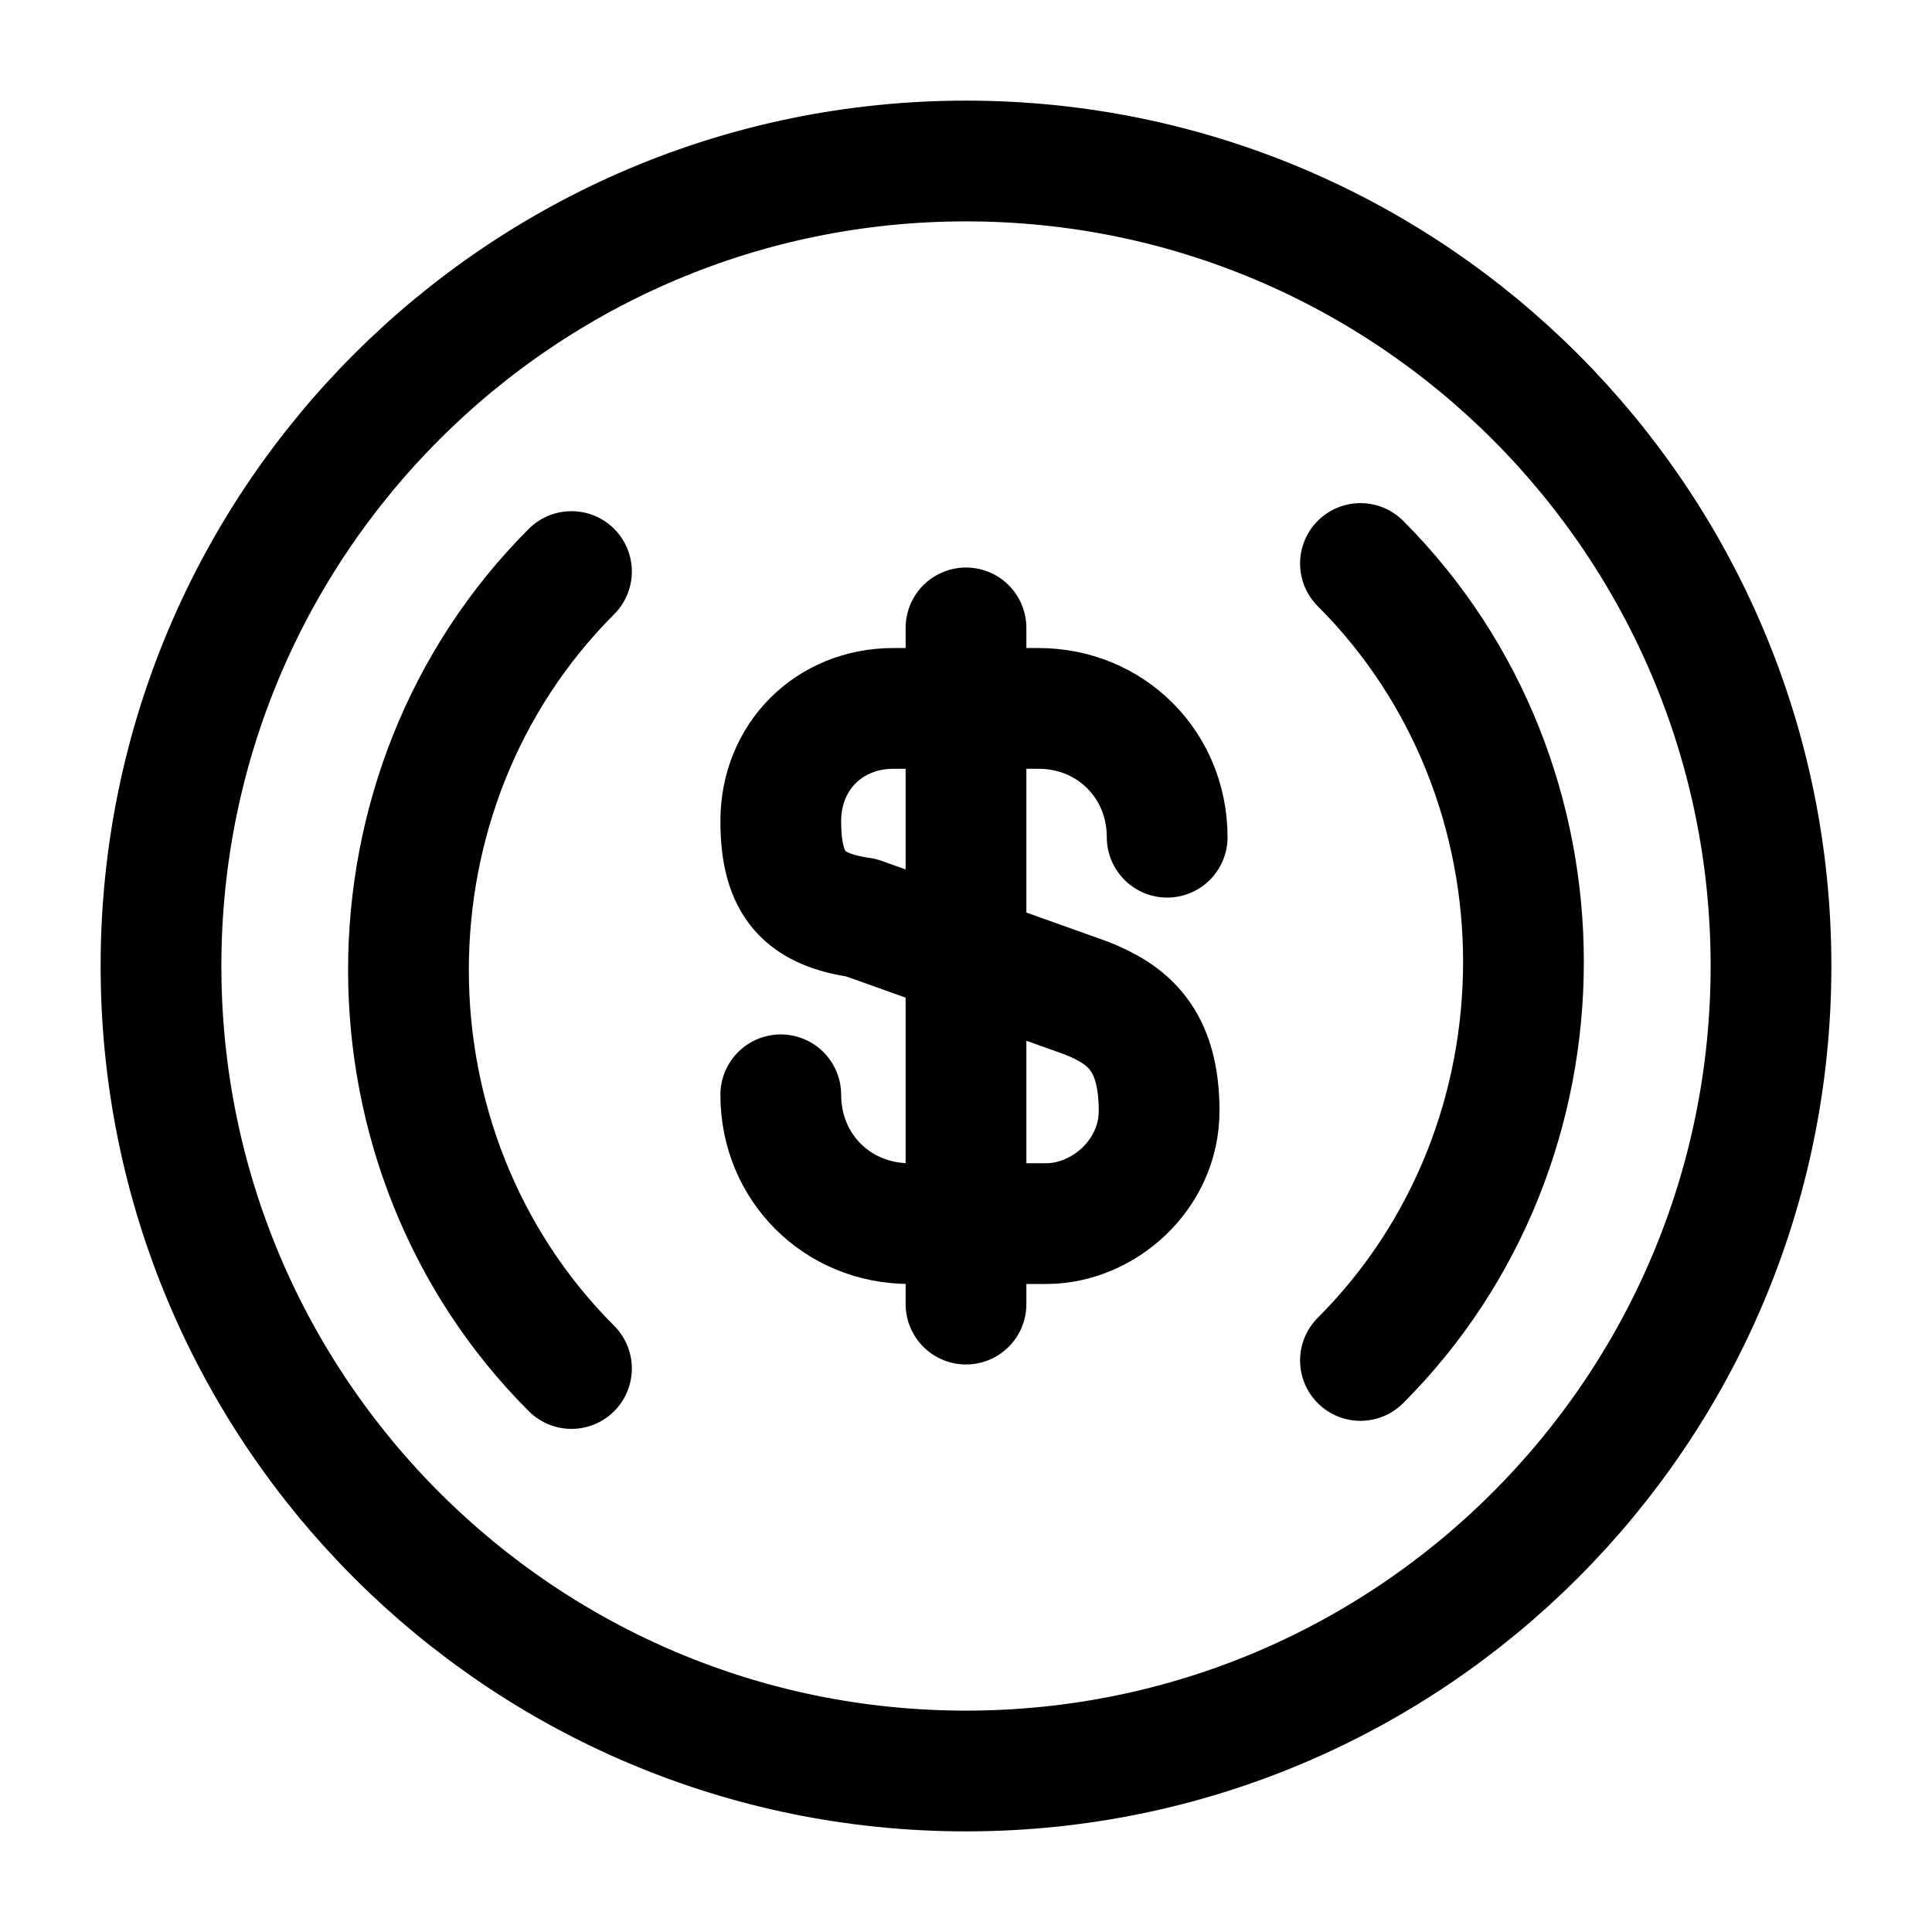 <svg width="24" height="24" viewBox="0 0 24 24" fill="none" xmlns="http://www.w3.org/2000/svg">
<path d="M16.9 16.9C19.6 14.2 19.6 9.7 16.9 7" stroke="currentColor" stroke-width="1.5" stroke-miterlimit="10" stroke-linecap="round" stroke-linejoin="round"/>
<path d="M7.099 7.1C4.399 9.8 4.399 14.3 7.099 17" stroke="currentColor" stroke-width="1.5" stroke-miterlimit="10" stroke-linecap="round" stroke-linejoin="round"/>
<path d="M9.699 13.6C9.699 14.5 10.399 15.2 11.299 15.2H12.999C13.699 15.2 14.399 14.6 14.399 13.8C14.399 12.9 13.999 12.6 13.499 12.4L10.699 11.4C9.999 11.3 9.699 11 9.699 10.2C9.699 9.4 10.299 8.8 11.099 8.8H12.899C13.799 8.8 14.499 9.5 14.499 10.4" stroke="currentColor" stroke-width="1.5" stroke-linecap="round" stroke-linejoin="round"/>
<path d="M12 7.8V16.2" stroke="currentColor" stroke-width="1.5" stroke-linecap="round" stroke-linejoin="round"/>
<path d="M12 22C17.523 22 22 17.523 22 12C22 6.477 17.523 2 12 2C6.477 2 2 6.477 2 12C2 17.523 6.477 22 12 22Z" stroke="currentColor" stroke-width="1.5" stroke-miterlimit="10" stroke-linecap="round" stroke-linejoin="round"/>
</svg>

